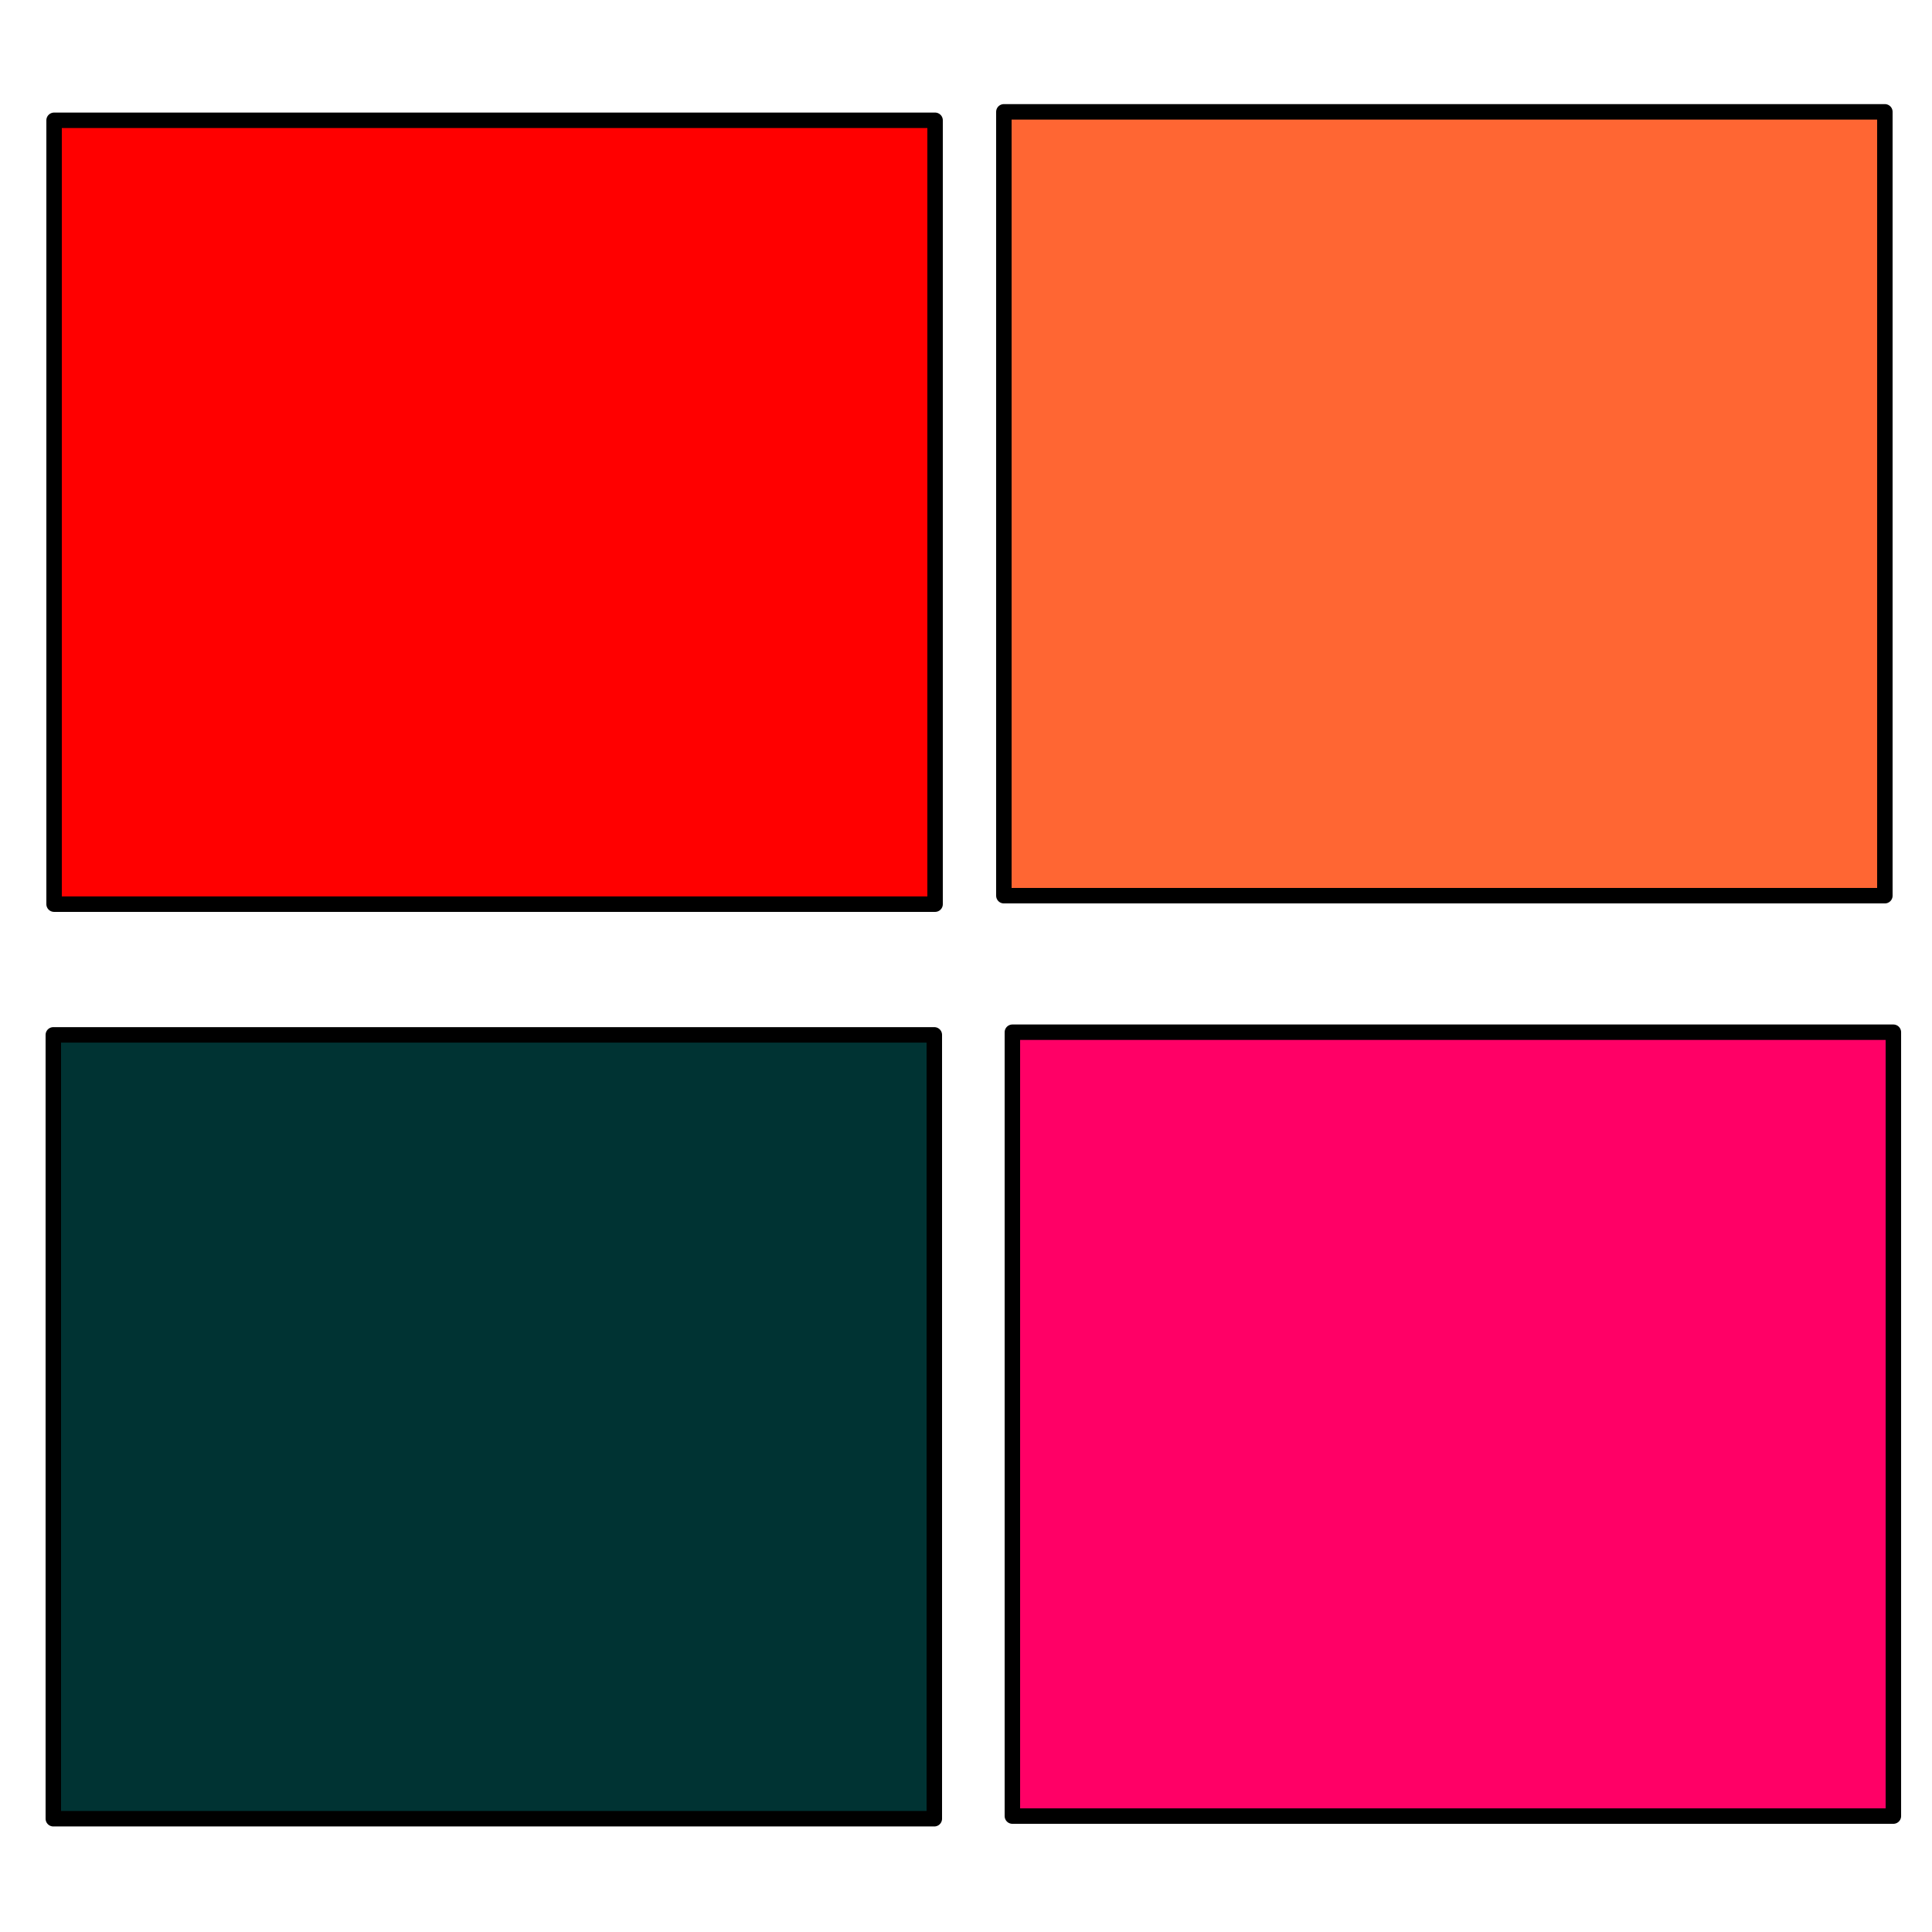 <?xml version="1.0" encoding="UTF-8"?>
<!DOCTYPE svg PUBLIC "-//W3C//DTD SVG 1.1//EN" "http://www.w3.org/Graphics/SVG/1.1/DTD/svg11.dtd">
<!-- Creator: CorelDRAW 2021 (64-Bit) -->
<svg xmlns="http://www.w3.org/2000/svg" xml:space="preserve" width="0.833in" height="0.833in" version="1.1" style="shape-rendering:geometricPrecision; text-rendering:geometricPrecision; image-rendering:optimizeQuality; fill-rule:evenodd; clip-rule:evenodd"
viewBox="0 0 833.33 833.33"
 xmlns:xlink="http://www.w3.org/1999/xlink"
 xmlns:xodm="http://www.corel.com/coreldraw/odm/2003">
 <defs>
  <style type="text/css">
   <![CDATA[
    .str0 {stroke:black;stroke-width:6.67;stroke-linecap:round;stroke-linejoin:round;stroke-miterlimit:2.613}
    .fil1 {fill:#003333}
    .fil2 {fill:red}
    .fil3 {fill:#FF0066}
    .fil0 {fill:#FF6633}
   ]]>
  </style>
 </defs>
 <g id="Layer_x0020_1">
  <rect class="fil0 str0" x="433" y="48.24" width="380" height="338.1"/>
  <rect class="fil1 str0" x="23" y="446.37" width="380" height="338.1"/>
  <rect class="fil2 str0" x="23.33" y="51.89" width="380" height="338.1"/>
  <rect class="fil3 str0" x="436.67" y="445.23" width="380" height="338.1"/>
 </g>
</svg>
